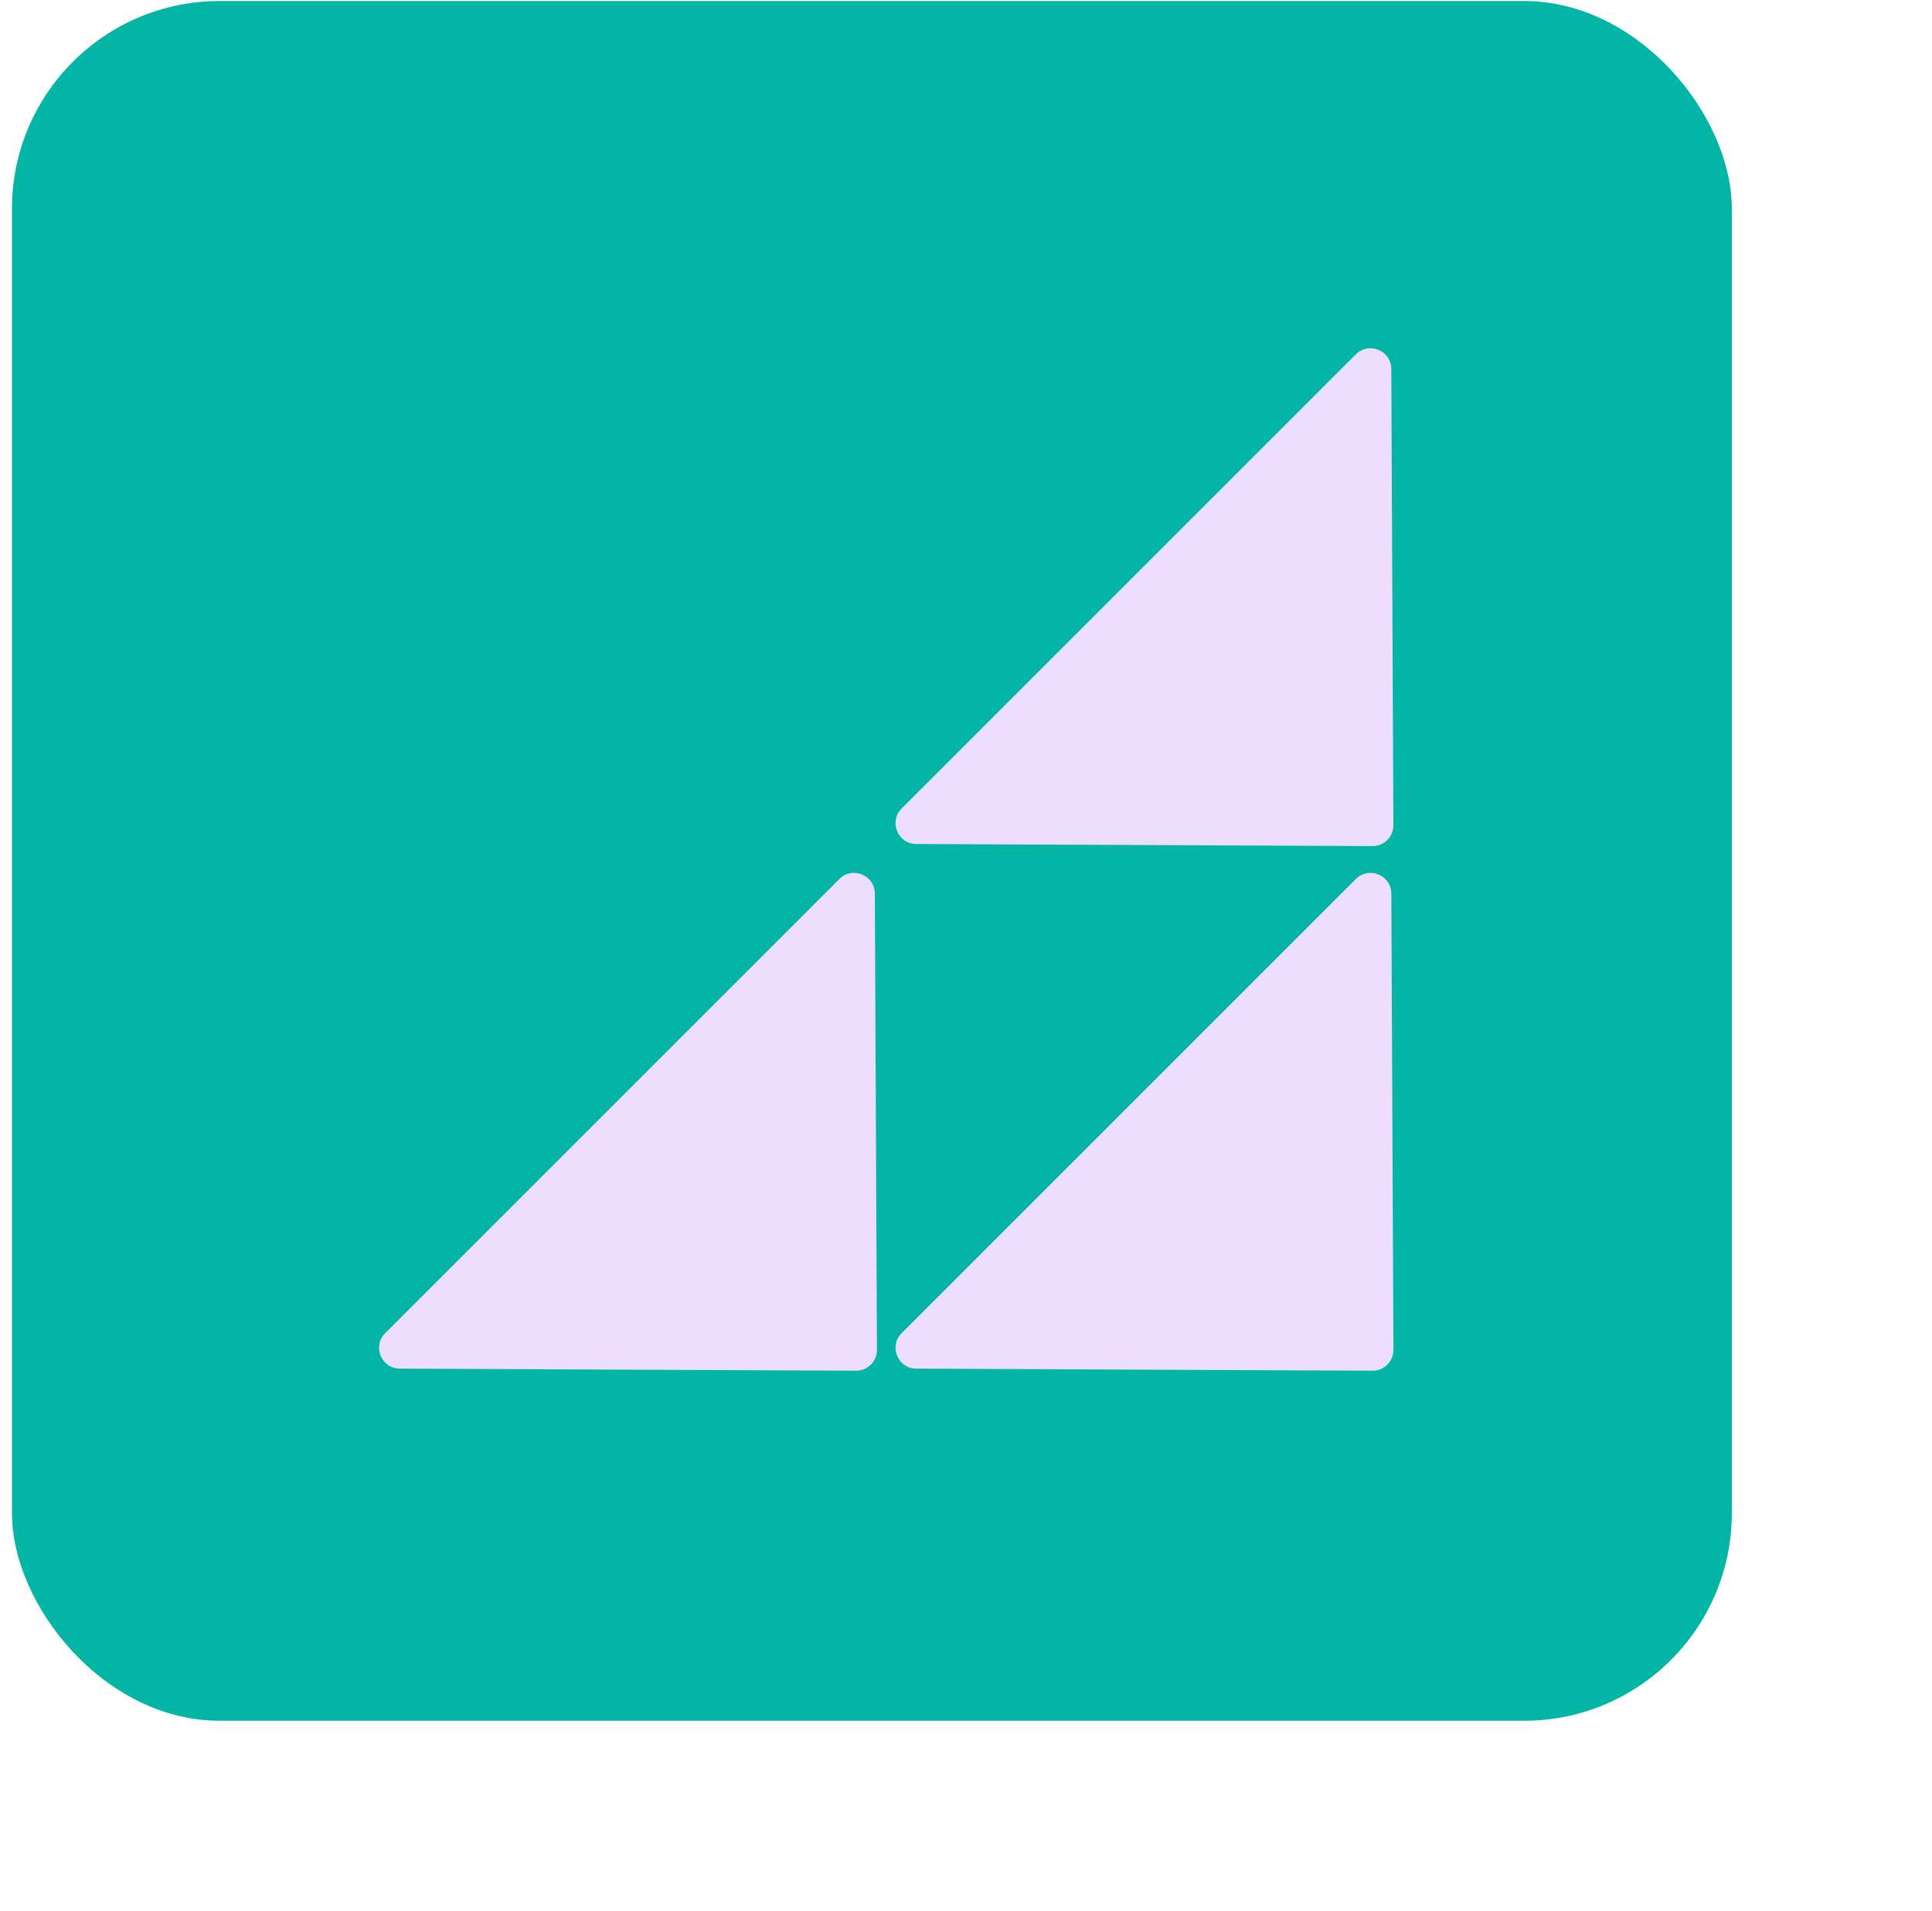 <svg width="100%" viewBox="0 0 93 92" fill="none" xmlns="http://www.w3.org/2000/svg">
<rect x="0.576" y="0.049" width="82.789" height="82.789" rx="10" fill="#02B5A5"/>
<path d="M43.403 64.178L65.266 42.315C65.895 41.686 66.969 42.129 66.974 43.017L67.075 64.982C67.077 65.538 66.626 65.989 66.07 65.986L44.106 65.885C43.217 65.881 42.775 64.806 43.403 64.178Z" fill="#EDDDFF"/>
<path d="M43.401 38.923L65.264 17.06C65.893 16.431 66.967 16.874 66.972 17.762L67.073 39.727C67.075 40.283 66.624 40.734 66.068 40.731L44.104 40.63C43.215 40.626 42.773 39.551 43.401 38.923Z" fill="#EDDDFF"/>
<path d="M18.542 64.178L40.405 42.315C41.033 41.686 42.108 42.129 42.112 43.017L42.213 64.982C42.216 65.538 41.765 65.989 41.209 65.986L19.244 65.885C18.356 65.881 17.913 64.806 18.542 64.178Z" fill="#EDDDFF"/>
</svg>
